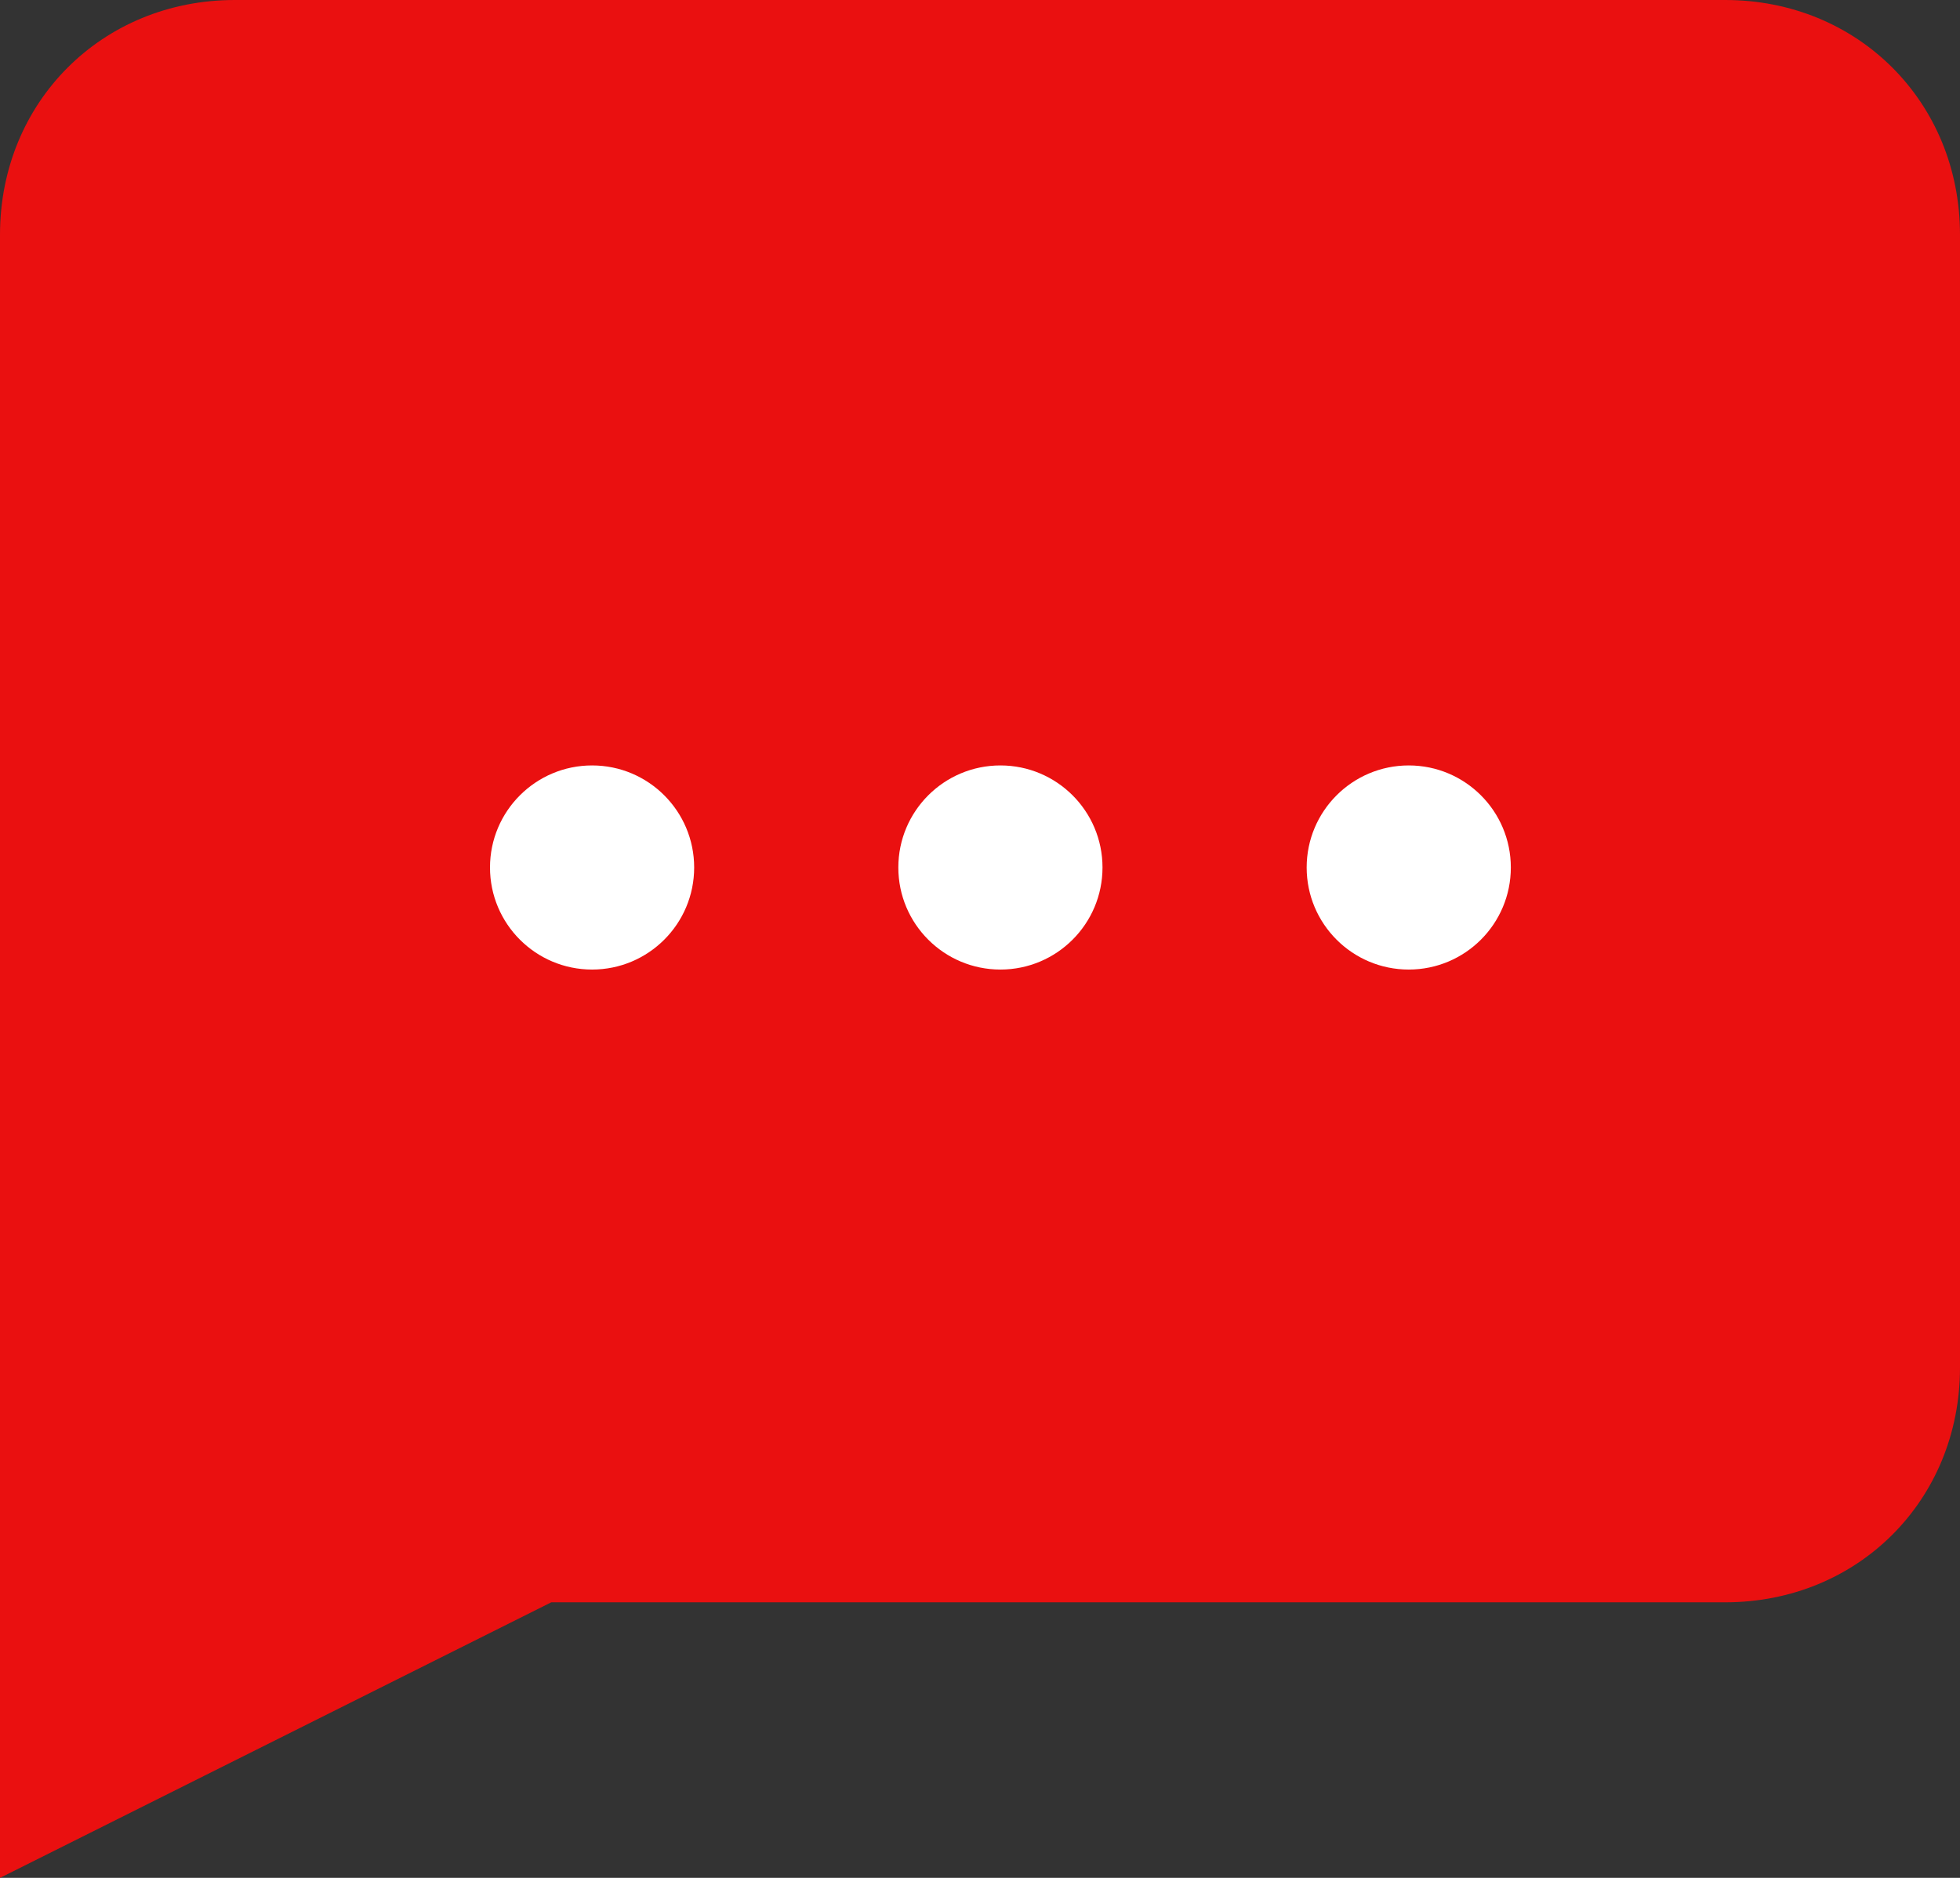 <?xml version="1.0" encoding="utf-8"?>
<!-- Generator: Adobe Illustrator 23.1.0, SVG Export Plug-In . SVG Version: 6.00 Build 0)  -->
<svg version="1.1" id="Layer_1" xmlns="http://www.w3.org/2000/svg" xmlns:xlink="http://www.w3.org/1999/xlink" x="0px" y="0px"
	 viewBox="0 0 19.2 18.4" style="enable-background:new 0 0 19.2 18.4;" xml:space="preserve">
<rect x="0" y="0" width="19.2" height="18.4" fill="#333333" stroke="none"/>
<style type="text/css">
	.st0{fill:#EA1010;}
	.st1{fill:#FFFFFF;}
</style>
<path class="st0" d="M16.9,0H2.3C1,0,0,1,0,2.3v16.1l2-1l3.4-1.7h11.5c1.3,0,2.3-1,2.3-2.3V2.3C19.2,1,18.2,0,16.9,0L16.9,0z"/>
<g transform="translate(0 1)">
	<circle class="st1" cx="5.8" cy="7.5" r="1"/>
	<circle class="st1" cx="9.8" cy="7.5" r="1"/>
	<circle class="st1" cx="13.8" cy="7.5" r="1"/>
</g>
</svg>
